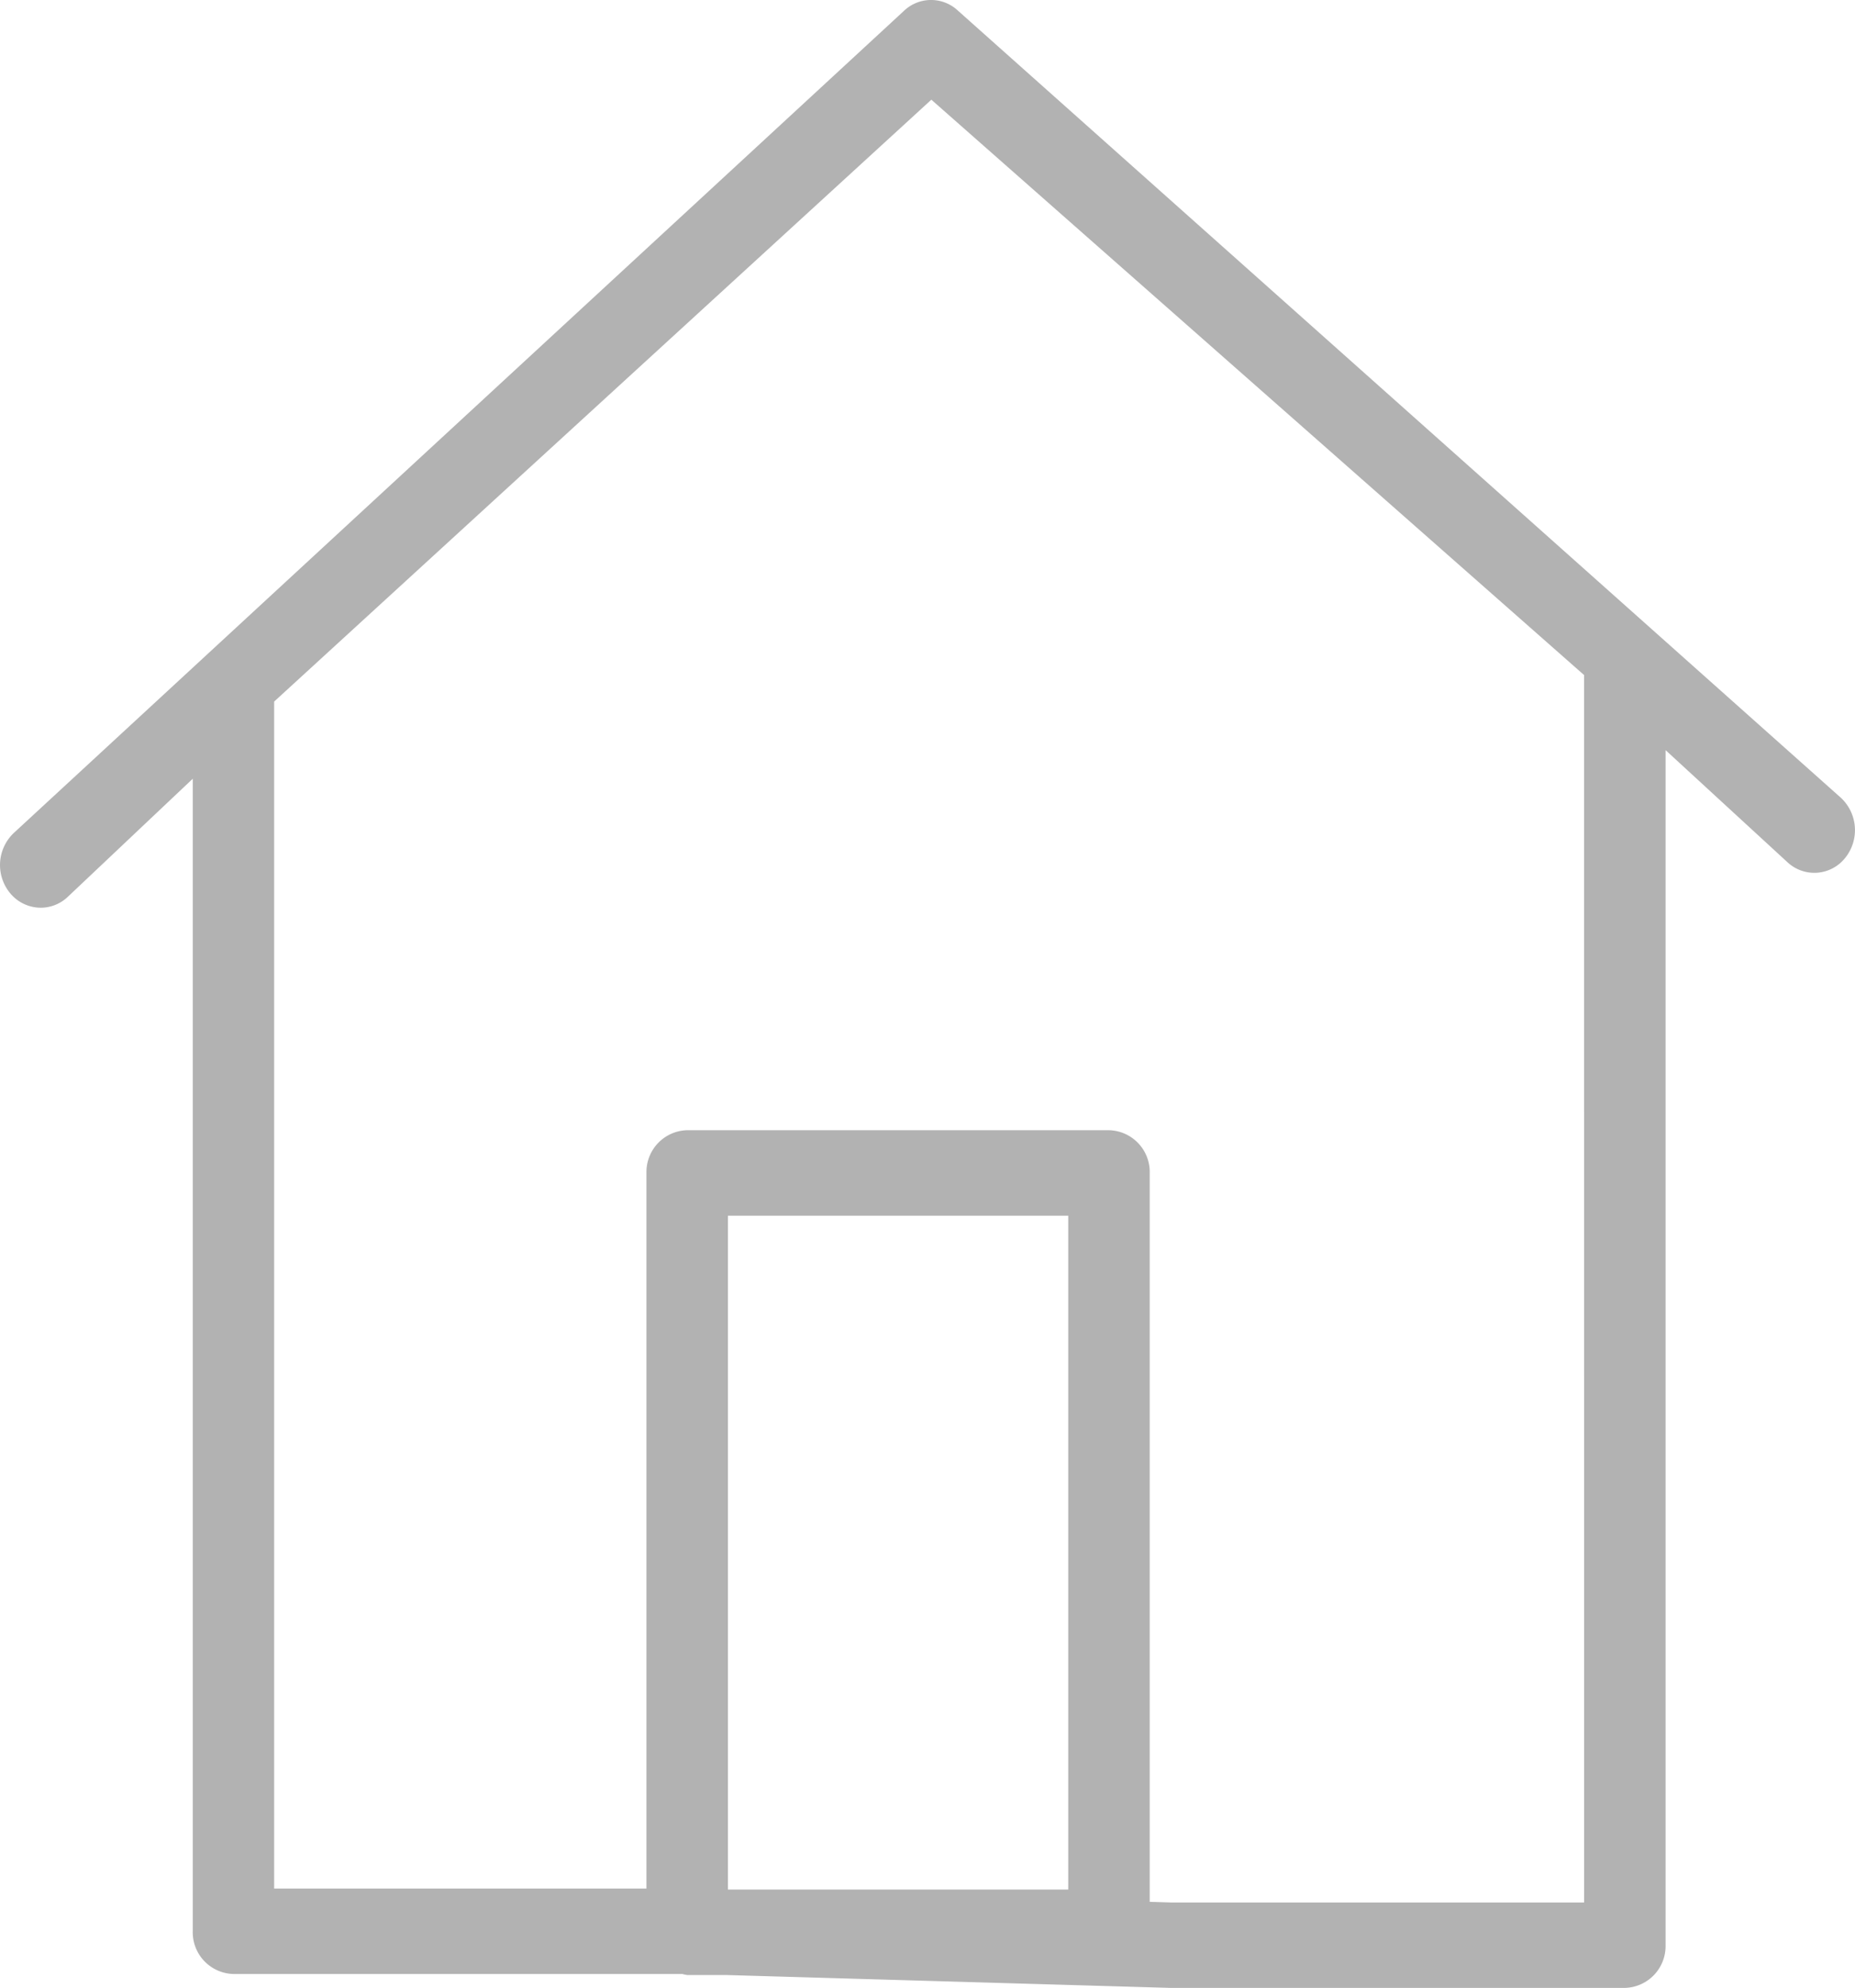 <svg xmlns="http://www.w3.org/2000/svg" width="44.81" height="48" viewBox="0 0 44.81 48">
  <path id="Trazado_36" data-name="Trazado 36" d="M186.764,108.827,165.428,89.815a.948.948,0,0,0-1.305.01l-21.507,19.854a1.067,1.067,0,0,0-.073,1.457.961.961,0,0,0,.73.341.947.947,0,0,0,.657-.265l3.016-2.849v27.828a1.008,1.008,0,0,0,.983,1.031h10.844a.913.913,0,0,0,.118.025h.938l10.733.311H181.54a1.009,1.009,0,0,0,.984-1.031V107.672l2.946,2.708a.951.951,0,0,0,1.388-.1A1.068,1.068,0,0,0,186.764,108.827Zm-26.89,26.357V118.913h8.221v16.271Zm20.682.312H170.59l-.527-.016v-17.6a1.009,1.009,0,0,0-.984-1.031H158.89a1.009,1.009,0,0,0-.984,1.031V135.16h-8.994V106.5l15.876-14.533,15.767,13.892Z" transform="translate(-142.29 -89.56)" fill="#b2b2b2"/>
</svg>
